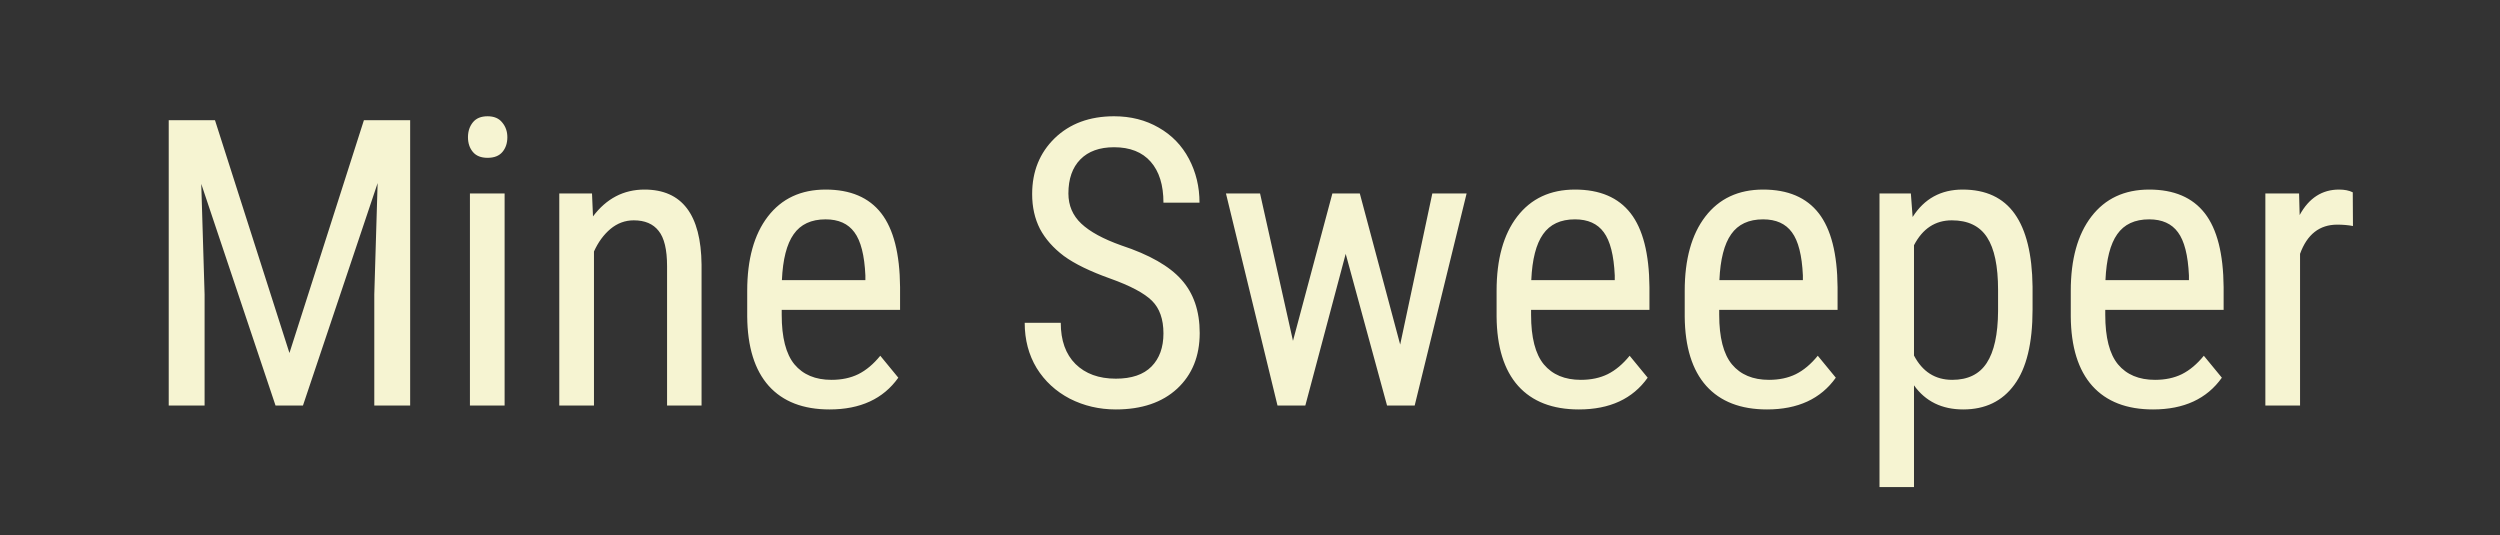 <svg width="598" height="128" viewBox="0 0 598 128" version="1.1" xmlns="http://www.w3.org/2000/svg" xmlns:xlink="http://www.w3.org/1999/xlink">
<rect x="0" y="0" width="598" height="128" fill="#333333" stroke="none"/>
<title>Title</title>
<desc>Created using Figma</desc>
<g id="Canvas" transform="translate(-1266 245)">
<g id="Title">
<g id="Mine Sweeper">
<use xlink:href="#path0_fill" transform="translate(1299 -237)" fill="#F6F4D2"/>
</g>
<g id="Rectangle 7">
<mask id="mask0_outline_ins">
<use xlink:href="#path1_fill" fill="white" transform="translate(1266 -245)"/>
</mask>
<g mask="url(#mask0_outline_ins)">
<use xlink:href="#path2_stroke_2x" transform="translate(1266 -245)" fill="#F6F4D2"/>
</g>
</g>
</g>
</g>
<defs>
<path id="path0_fill" d="M 18.422 20.75L 36.234 76.438L 54.047 20.75L 65.109 20.75L 65.109 89L 56.531 89L 56.531 62.422L 57.328 35.797L 39.469 89L 32.906 89L 15.141 35.984L 15.938 62.422L 15.938 89L 7.359 89L 7.359 20.75L 18.422 20.75ZM 87.703 89L 79.406 89L 79.406 38.281L 87.703 38.281L 87.703 89ZM 88.359 24.828C 88.359 26.234 87.969 27.406 87.188 28.344C 86.406 29.281 85.219 29.75 83.625 29.75C 82.062 29.75 80.891 29.281 80.109 28.344C 79.328 27.406 78.938 26.234 78.938 24.828C 78.938 23.422 79.328 22.234 80.109 21.266C 80.891 20.297 82.062 19.812 83.625 19.812C 85.188 19.812 86.359 20.312 87.141 21.312C 87.953 22.281 88.359 23.453 88.359 24.828ZM 108.609 38.281L 108.844 43.766C 112.062 39.484 116.172 37.344 121.172 37.344C 130.141 37.344 134.687 43.328 134.812 55.297L 134.812 89L 126.562 89L 126.562 55.672C 126.562 51.703 125.891 48.891 124.547 47.234C 123.234 45.547 121.25 44.703 118.594 44.703C 116.531 44.703 114.672 45.391 113.016 46.766C 111.391 48.141 110.078 49.938 109.078 52.156L 109.078 89L 100.781 89L 100.781 38.281L 108.609 38.281ZM 165.422 89.938C 159.109 89.938 154.266 88.062 150.891 84.312C 147.516 80.531 145.797 75 145.734 67.719L 145.734 61.578C 145.734 54.016 147.375 48.094 150.656 43.812C 153.969 39.5 158.578 37.344 164.484 37.344C 170.422 37.344 174.859 39.234 177.797 43.016C 180.734 46.797 182.234 52.688 182.297 60.688L 182.297 66.125L 153.984 66.125L 153.984 67.297C 153.984 72.734 155 76.688 157.031 79.156C 159.094 81.625 162.047 82.859 165.891 82.859C 168.328 82.859 170.469 82.406 172.312 81.5C 174.188 80.562 175.937 79.094 177.562 77.094L 181.875 82.344C 178.281 87.406 172.797 89.938 165.422 89.938ZM 164.484 44.469C 161.047 44.469 158.5 45.656 156.844 48.031C 155.187 50.375 154.25 54.031 154.031 59L 174 59L 174 57.875C 173.781 53.062 172.906 49.625 171.375 47.562C 169.875 45.5 167.578 44.469 164.484 44.469ZM 245.297 71.75C 245.297 68.344 244.375 65.734 242.531 63.922C 240.688 62.109 237.359 60.344 232.547 58.625C 227.734 56.906 224.047 55.109 221.484 53.234C 218.953 51.328 217.047 49.172 215.766 46.766C 214.516 44.328 213.891 41.547 213.891 38.422C 213.891 33.016 215.687 28.562 219.281 25.062C 222.906 21.562 227.641 19.812 233.484 19.812C 237.484 19.812 241.047 20.719 244.172 22.531C 247.297 24.312 249.703 26.797 251.391 29.984C 253.078 33.172 253.922 36.672 253.922 40.484L 245.297 40.484C 245.297 36.266 244.281 33 242.25 30.688C 240.219 28.375 237.297 27.219 233.484 27.219C 230.016 27.219 227.328 28.188 225.422 30.125C 223.516 32.062 222.562 34.781 222.562 38.281C 222.562 41.156 223.594 43.562 225.656 45.5C 227.719 47.438 230.906 49.172 235.219 50.703C 241.937 52.922 246.734 55.656 249.609 58.906C 252.516 62.156 253.969 66.406 253.969 71.656C 253.969 77.188 252.172 81.625 248.578 84.969C 244.984 88.281 240.094 89.938 233.906 89.938C 229.938 89.938 226.266 89.078 222.891 87.359C 219.547 85.609 216.906 83.172 214.969 80.047C 213.063 76.891 212.109 73.281 212.109 69.219L 220.734 69.219C 220.734 73.438 221.906 76.719 224.25 79.062C 226.625 81.406 229.844 82.578 233.906 82.578C 237.688 82.578 240.531 81.609 242.438 79.672C 244.344 77.734 245.297 75.094 245.297 71.75ZM 301.922 74.422L 309.609 38.281L 317.812 38.281L 305.391 89L 298.781 89L 288.891 52.719L 279.234 89L 272.578 89L 260.25 38.281L 268.406 38.281L 276.281 73.531L 285.703 38.281L 292.266 38.281L 301.922 74.422ZM 344.672 89.938C 338.359 89.938 333.516 88.062 330.141 84.312C 326.766 80.531 325.047 75 324.984 67.719L 324.984 61.578C 324.984 54.016 326.625 48.094 329.906 43.812C 333.219 39.5 337.828 37.344 343.734 37.344C 349.672 37.344 354.109 39.234 357.047 43.016C 359.984 46.797 361.484 52.688 361.547 60.688L 361.547 66.125L 333.234 66.125L 333.234 67.297C 333.234 72.734 334.25 76.688 336.281 79.156C 338.344 81.625 341.297 82.859 345.141 82.859C 347.578 82.859 349.719 82.406 351.562 81.5C 353.438 80.562 355.187 79.094 356.812 77.094L 361.125 82.344C 357.531 87.406 352.047 89.938 344.672 89.938ZM 343.734 44.469C 340.297 44.469 337.75 45.656 336.094 48.031C 334.437 50.375 333.5 54.031 333.281 59L 353.25 59L 353.25 57.875C 353.031 53.062 352.156 49.625 350.625 47.562C 349.125 45.5 346.828 44.469 343.734 44.469ZM 389.672 89.938C 383.359 89.938 378.516 88.062 375.141 84.312C 371.766 80.531 370.047 75 369.984 67.719L 369.984 61.578C 369.984 54.016 371.625 48.094 374.906 43.812C 378.219 39.5 382.828 37.344 388.734 37.344C 394.672 37.344 399.109 39.234 402.047 43.016C 404.984 46.797 406.484 52.688 406.547 60.688L 406.547 66.125L 378.234 66.125L 378.234 67.297C 378.234 72.734 379.25 76.688 381.281 79.156C 383.344 81.625 386.297 82.859 390.141 82.859C 392.578 82.859 394.719 82.406 396.562 81.5C 398.438 80.562 400.187 79.094 401.812 77.094L 406.125 82.344C 402.531 87.406 397.047 89.938 389.672 89.938ZM 388.734 44.469C 385.297 44.469 382.75 45.656 381.094 48.031C 379.437 50.375 378.5 54.031 378.281 59L 398.25 59L 398.25 57.875C 398.031 53.062 397.156 49.625 395.625 47.562C 394.125 45.5 391.828 44.469 388.734 44.469ZM 453.188 66.078C 453.188 74.109 451.734 80.094 448.828 84.031C 445.953 87.969 441.875 89.938 436.594 89.938C 431.5 89.938 427.578 88.016 424.828 84.172L 424.828 108.5L 416.578 108.5L 416.578 38.281L 424.078 38.281L 424.5 43.906C 427.281 39.531 431.266 37.344 436.453 37.344C 442.016 37.344 446.172 39.281 448.922 43.156C 451.672 47.031 453.094 52.828 453.188 60.547L 453.188 66.078ZM 444.938 61.344C 444.938 55.656 444.062 51.469 442.312 48.781C 440.563 46.062 437.75 44.703 433.875 44.703C 429.906 44.703 426.891 46.688 424.828 50.656L 424.828 77.047C 426.859 80.922 429.906 82.859 433.969 82.859C 437.719 82.859 440.469 81.516 442.219 78.828C 444 76.109 444.906 71.969 444.938 66.406L 444.938 61.344ZM 482.016 89.938C 475.703 89.938 470.859 88.062 467.484 84.312C 464.109 80.531 462.391 75 462.328 67.719L 462.328 61.578C 462.328 54.016 463.969 48.094 467.25 43.812C 470.562 39.5 475.172 37.344 481.078 37.344C 487.016 37.344 491.453 39.234 494.391 43.016C 497.328 46.797 498.828 52.688 498.891 60.688L 498.891 66.125L 470.578 66.125L 470.578 67.297C 470.578 72.734 471.594 76.688 473.625 79.156C 475.688 81.625 478.641 82.859 482.484 82.859C 484.922 82.859 487.063 82.406 488.906 81.5C 490.781 80.562 492.531 79.094 494.156 77.094L 498.469 82.344C 494.875 87.406 489.391 89.938 482.016 89.938ZM 481.078 44.469C 477.641 44.469 475.094 45.656 473.438 48.031C 471.781 50.375 470.844 54.031 470.625 59L 490.594 59L 490.594 57.875C 490.375 53.062 489.5 49.625 487.969 47.562C 486.469 45.5 484.172 44.469 481.078 44.469ZM 529.828 46.062C 528.672 45.844 527.422 45.734 526.078 45.734C 521.828 45.734 518.859 48.062 517.172 52.719L 517.172 89L 508.875 89L 508.875 38.281L 516.938 38.281L 517.078 43.438C 519.297 39.375 522.438 37.344 526.5 37.344C 527.812 37.344 528.906 37.562 529.781 38L 529.828 46.062Z"/>
<path id="path1_fill" d="M 0 0L 598 0L 598 128L 0 128L 0 0Z"/>
<path id="path2_stroke_2x" d="M 0 0L 0 -4L -4 -4L -4 0L 0 0ZM 598 0L 602 0L 602 -4L 598 -4L 598 0ZM 598 128L 598 132L 602 132L 602 128L 598 128ZM 0 128L -4 128L -4 132L 0 132L 0 128ZM 0 4L 598 4L 598 -4L 0 -4L 0 4ZM 594 0L 594 128L 602 128L 602 0L 594 0ZM 598 124L 0 124L 0 132L 598 132L 598 124ZM 4 128L 4 0L -4 0L -4 128L 4 128Z"/>
</defs>
</svg>
